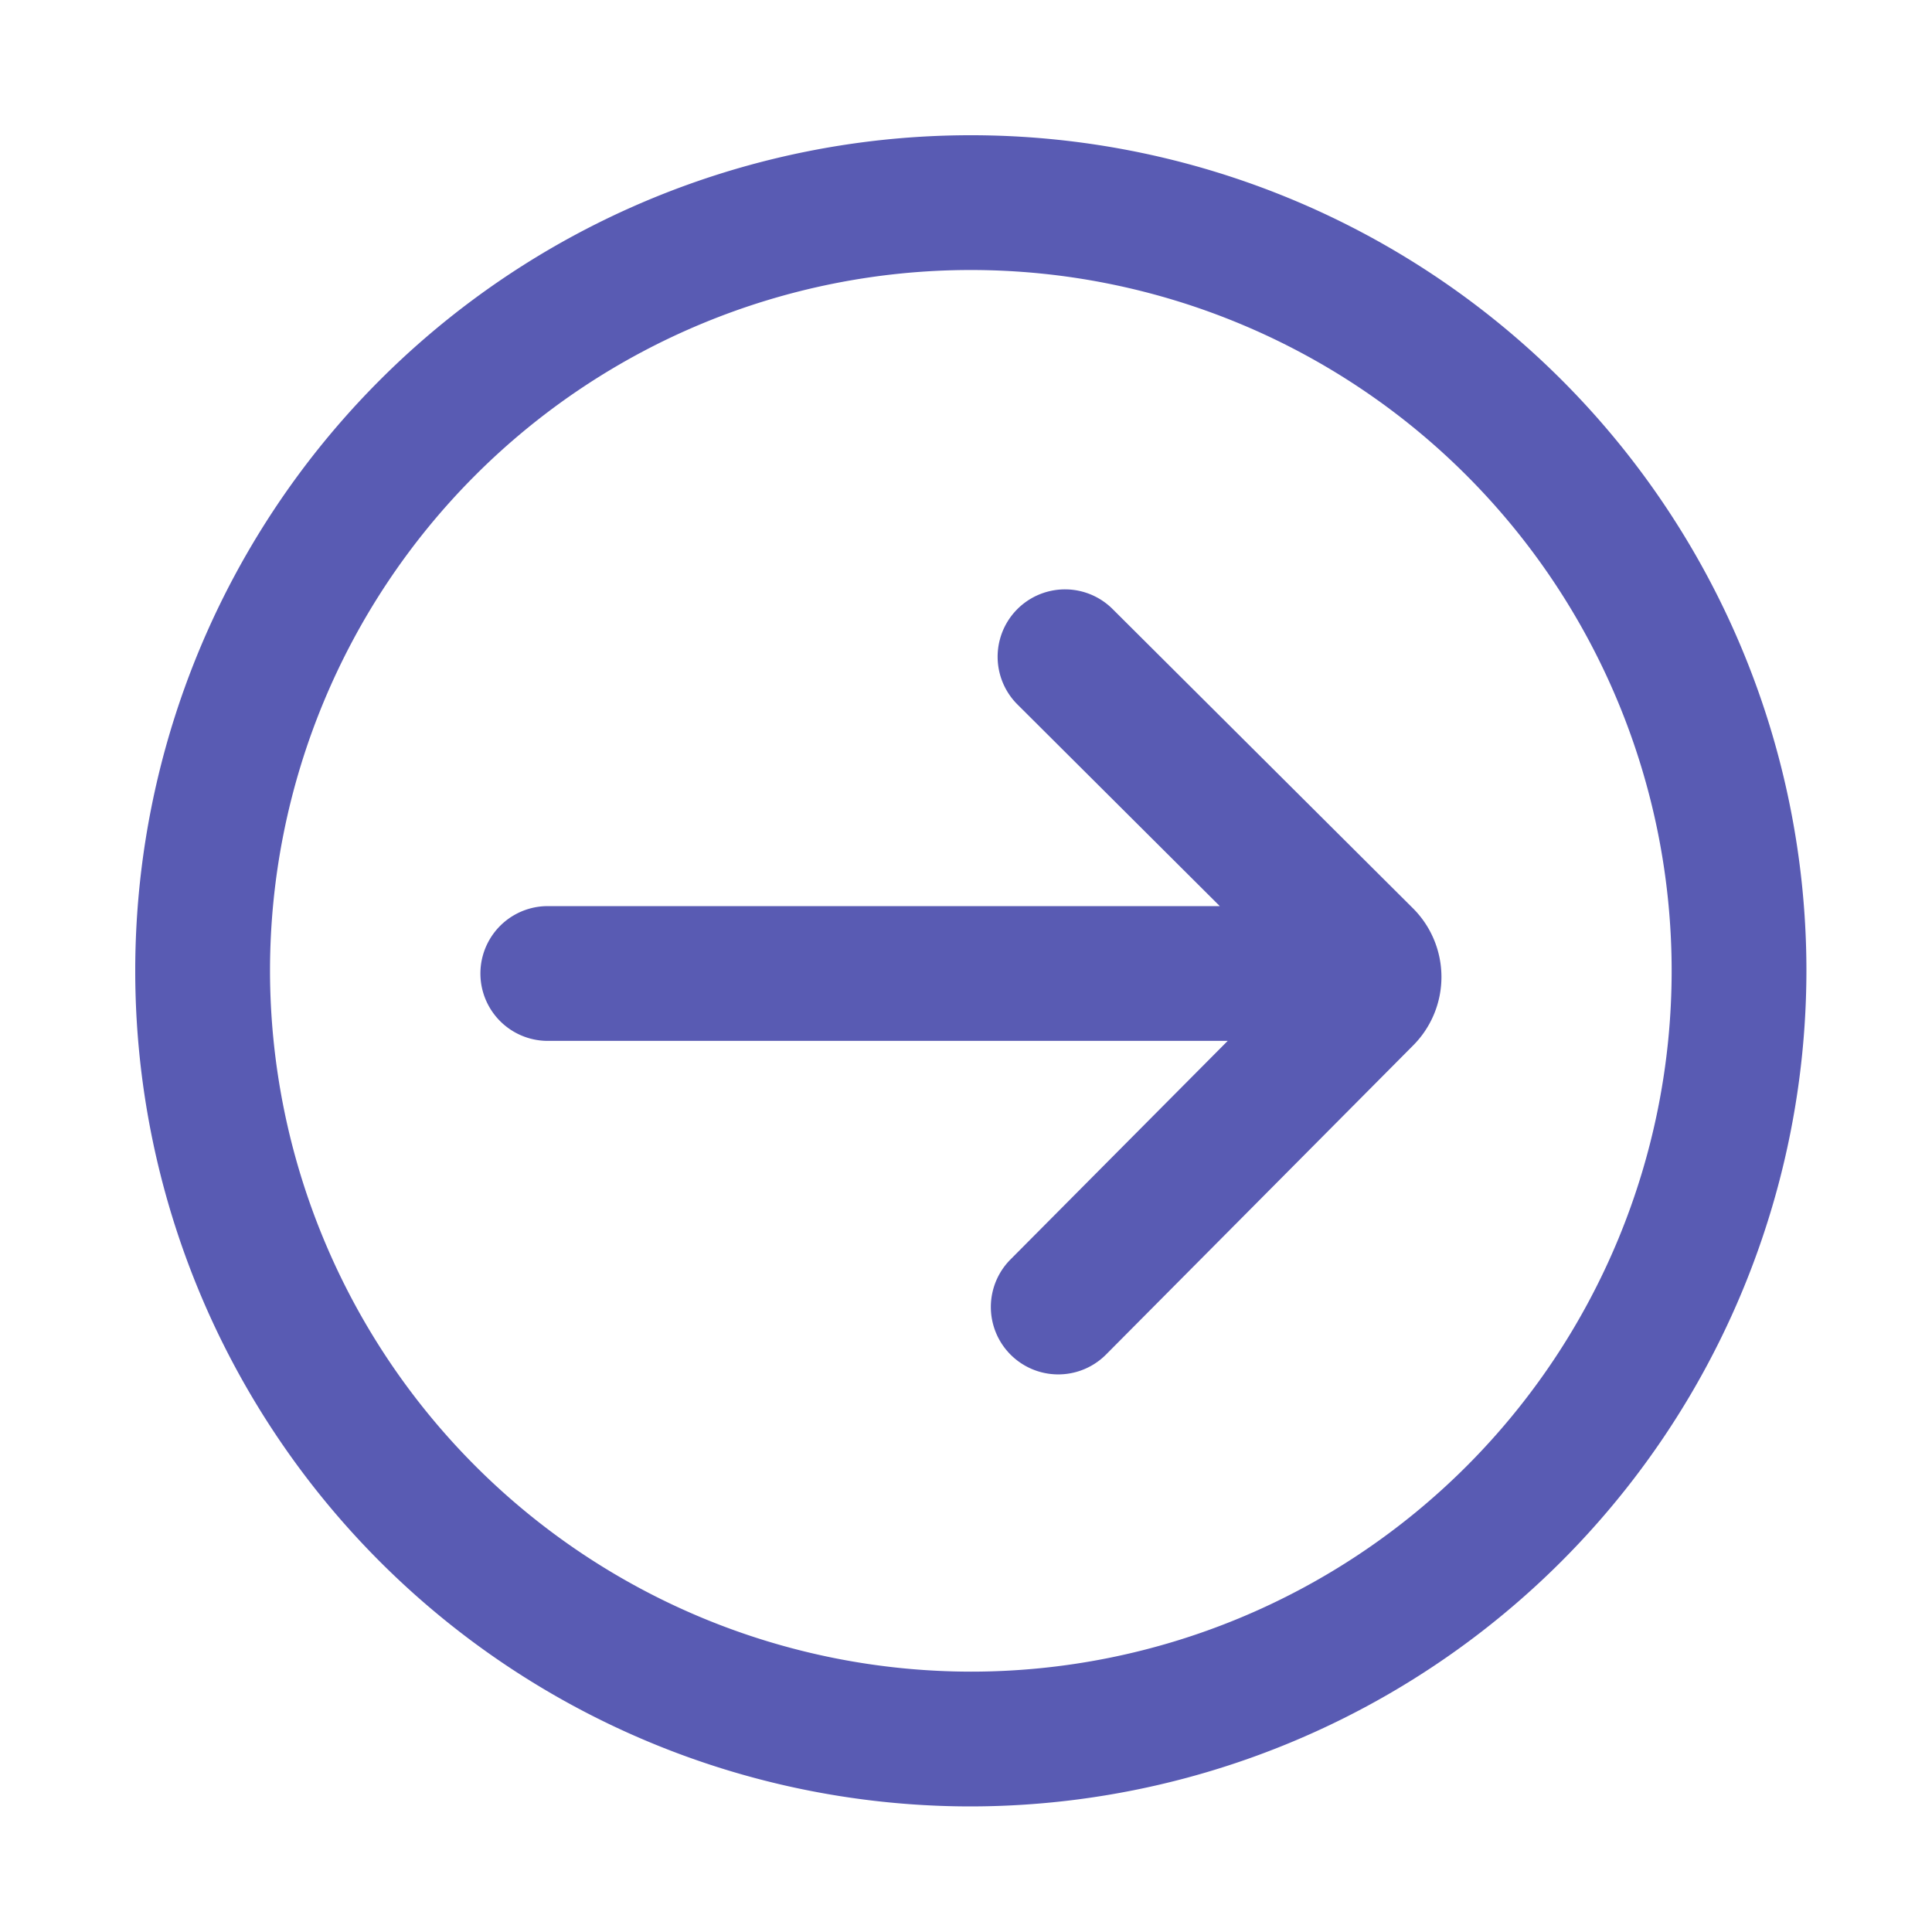 <?xml version="1.0" standalone="no"?><!DOCTYPE svg PUBLIC "-//W3C//DTD SVG 1.1//EN" "http://www.w3.org/Graphics/SVG/1.1/DTD/svg11.dtd"><svg t="1672918262165" class="icon" viewBox="0 0 1024 1024" version="1.1" xmlns="http://www.w3.org/2000/svg" p-id="3022" xmlns:xlink="http://www.w3.org/1999/xlink" width="200" height="200"><path d="M957.44 514.56a442.88 442.88 0 1 0-442.88 442.88 443.392 443.392 0 0 0 442.88-442.88z m-814.326 0a371.446 371.446 0 1 1 371.446 371.446A371.866 371.866 0 0 1 143.114 514.56z m605.998 39.424a51.415 51.415 0 0 0-0.195-72.556l-159.232-158.638a35.712 35.712 0 0 0-50.412 50.601L646.513 480.256H290.345a35.717 35.717 0 1 0 0 71.434h360.366L535.552 667.566a35.717 35.717 0 1 0 50.688 50.35z" fill="#595BB3" p-id="3023"></path></svg>